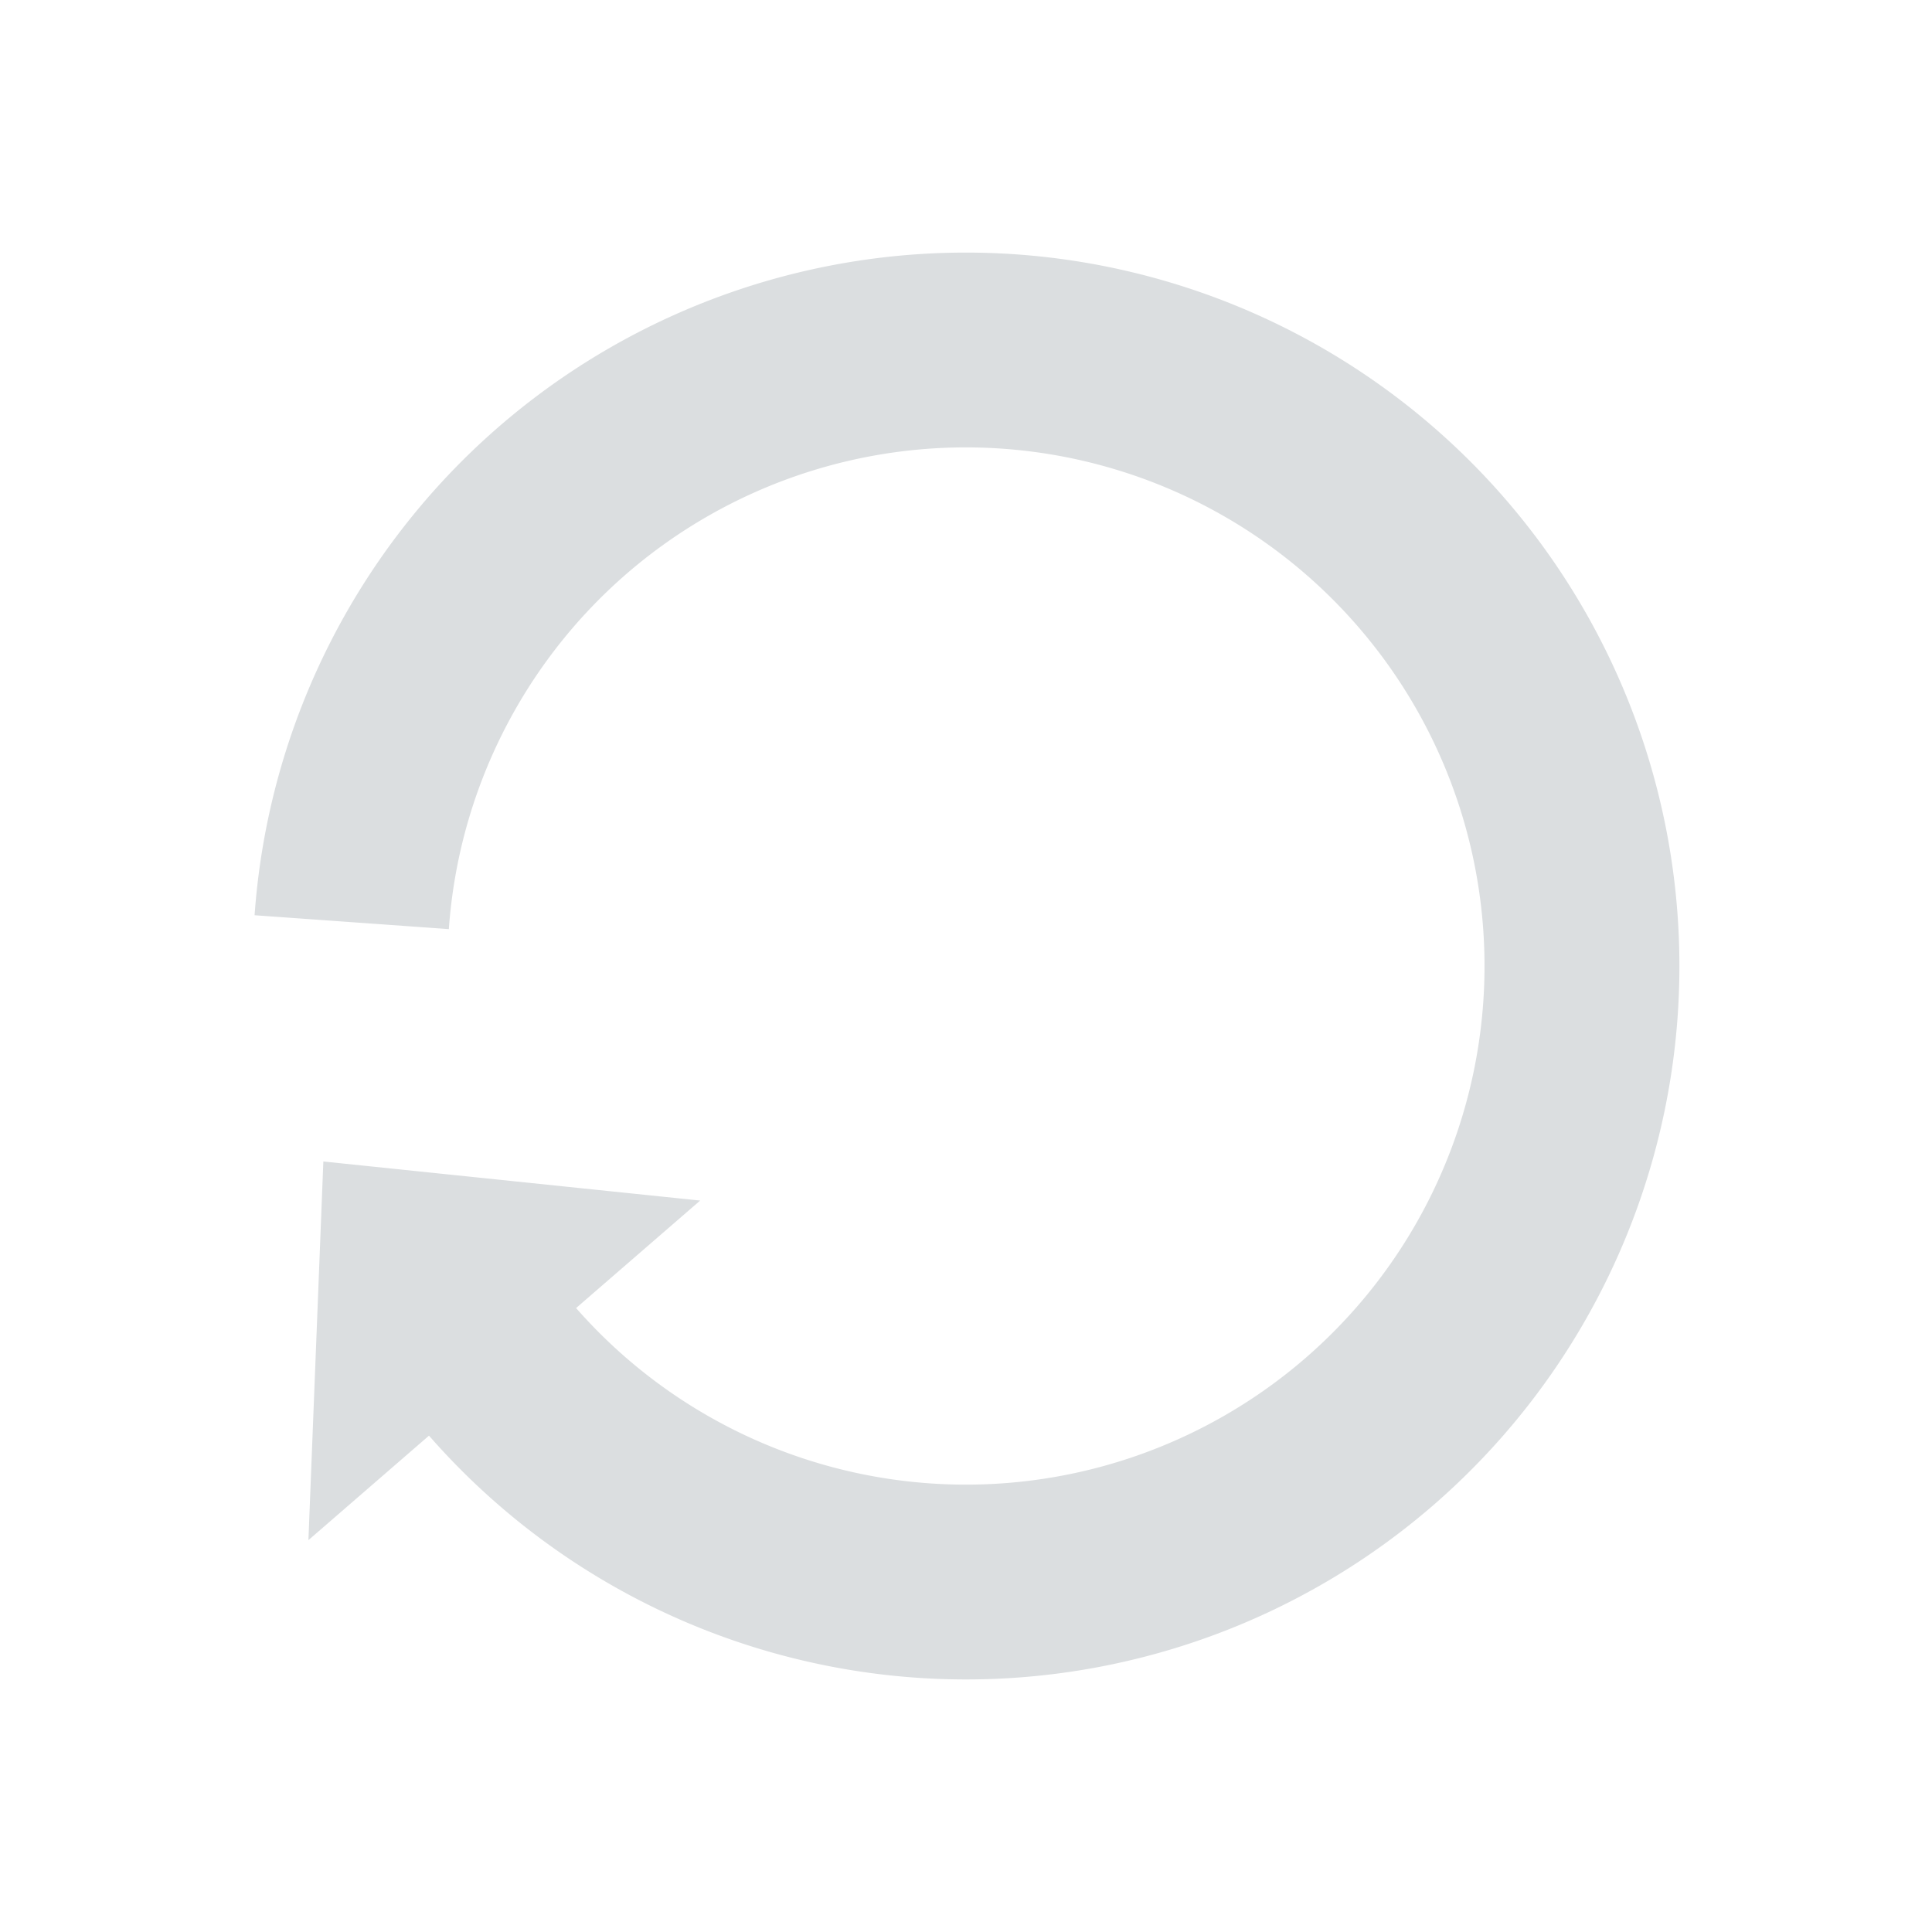 <?xml version="1.0" encoding="UTF-8" standalone="no"?>
<!-- Created with Inkscape (http://www.inkscape.org/) -->

<svg
   xmlns:dc="http://purl.org/dc/elements/1.1/"
   xmlns:cc="http://creativecommons.org/ns#"
   xmlns:rdf="http://www.w3.org/1999/02/22-rdf-syntax-ns#"
   xmlns:svg="http://www.w3.org/2000/svg"
   xmlns="http://www.w3.org/2000/svg"
   xmlns:sodipodi="http://sodipodi.sourceforge.net/DTD/sodipodi-0.dtd"
   xmlns:inkscape="http://www.inkscape.org/namespaces/inkscape"
   width="22"
   height="22"
   viewBox="0 0 22 22"
   id="svg2"
   version="1.1"
   inkscape:version="0.91 r"
   sodipodi:docname="nm-stage01-connecting08.svg">
  <defs
     id="defs4" />
  <sodipodi:namedview
     id="base"
     pagecolor="#ffffff"
     bordercolor="#666666"
     borderopacity="1.0"
     inkscape:pageopacity="0.0"
     inkscape:pageshadow="2"
     inkscape:zoom="22.627417"
     inkscape:cx="19.207904"
     inkscape:cy="10.546319"
     inkscape:document-units="px"
     inkscape:current-layer="layer1"
     showgrid="false"
     fit-margin-top="0"
     fit-margin-left="0"
     fit-margin-right="0"
     fit-margin-bottom="0"
     units="px"
     inkscape:snap-page="true"
     inkscape:object-paths="false"
     inkscape:snap-center="true"
     inkscape:snap-object-midpoints="false"
     inkscape:object-nodes="true"
     inkscape:window-width="1920"
     inkscape:window-height="1056"
     inkscape:window-x="0"
     inkscape:window-y="24"
     inkscape:window-maximized="1" />
  <g
     inkscape:label="Layer 1"
     inkscape:groupmode="layer"
     id="layer1"
     transform="translate(214.749,-494.673)">
    <path
       style="opacity:1;fill:#dbdee0;fill-opacity:1;stroke:none;stroke-width:15;stroke-linecap:round;stroke-miterlimit:4;stroke-dasharray:none;stroke-opacity:1"
       d="m -211.235,512.209 1.371,-1.188 a 8.125,8.125 0 0 0 11.435,0.793 8.125,8.125 0 0 0 0.819,-11.461 8.125,8.125 0 0 0 -11.461,-0.819 8.125,8.125 0 0 0 -2.779,5.561 l 2.212,0.158 a 5.906,5.906 0 0 1 2.02,-4.043 5.906,5.906 0 0 1 8.331,0.596 5.906,5.906 0 0 1 -0.596,8.331 5.906,5.906 0 0 1 -8.306,-0.569 l 1.413,-1.224 -4.291,-0.445 -0.17,4.311 z"
       id="path4215"
       inkscape:connector-curvature="0"
       inkscape:transform-center-y="-0.0006172236"
       inkscape:transform-center-x="-0.012485888" />
  </g>
</svg>
